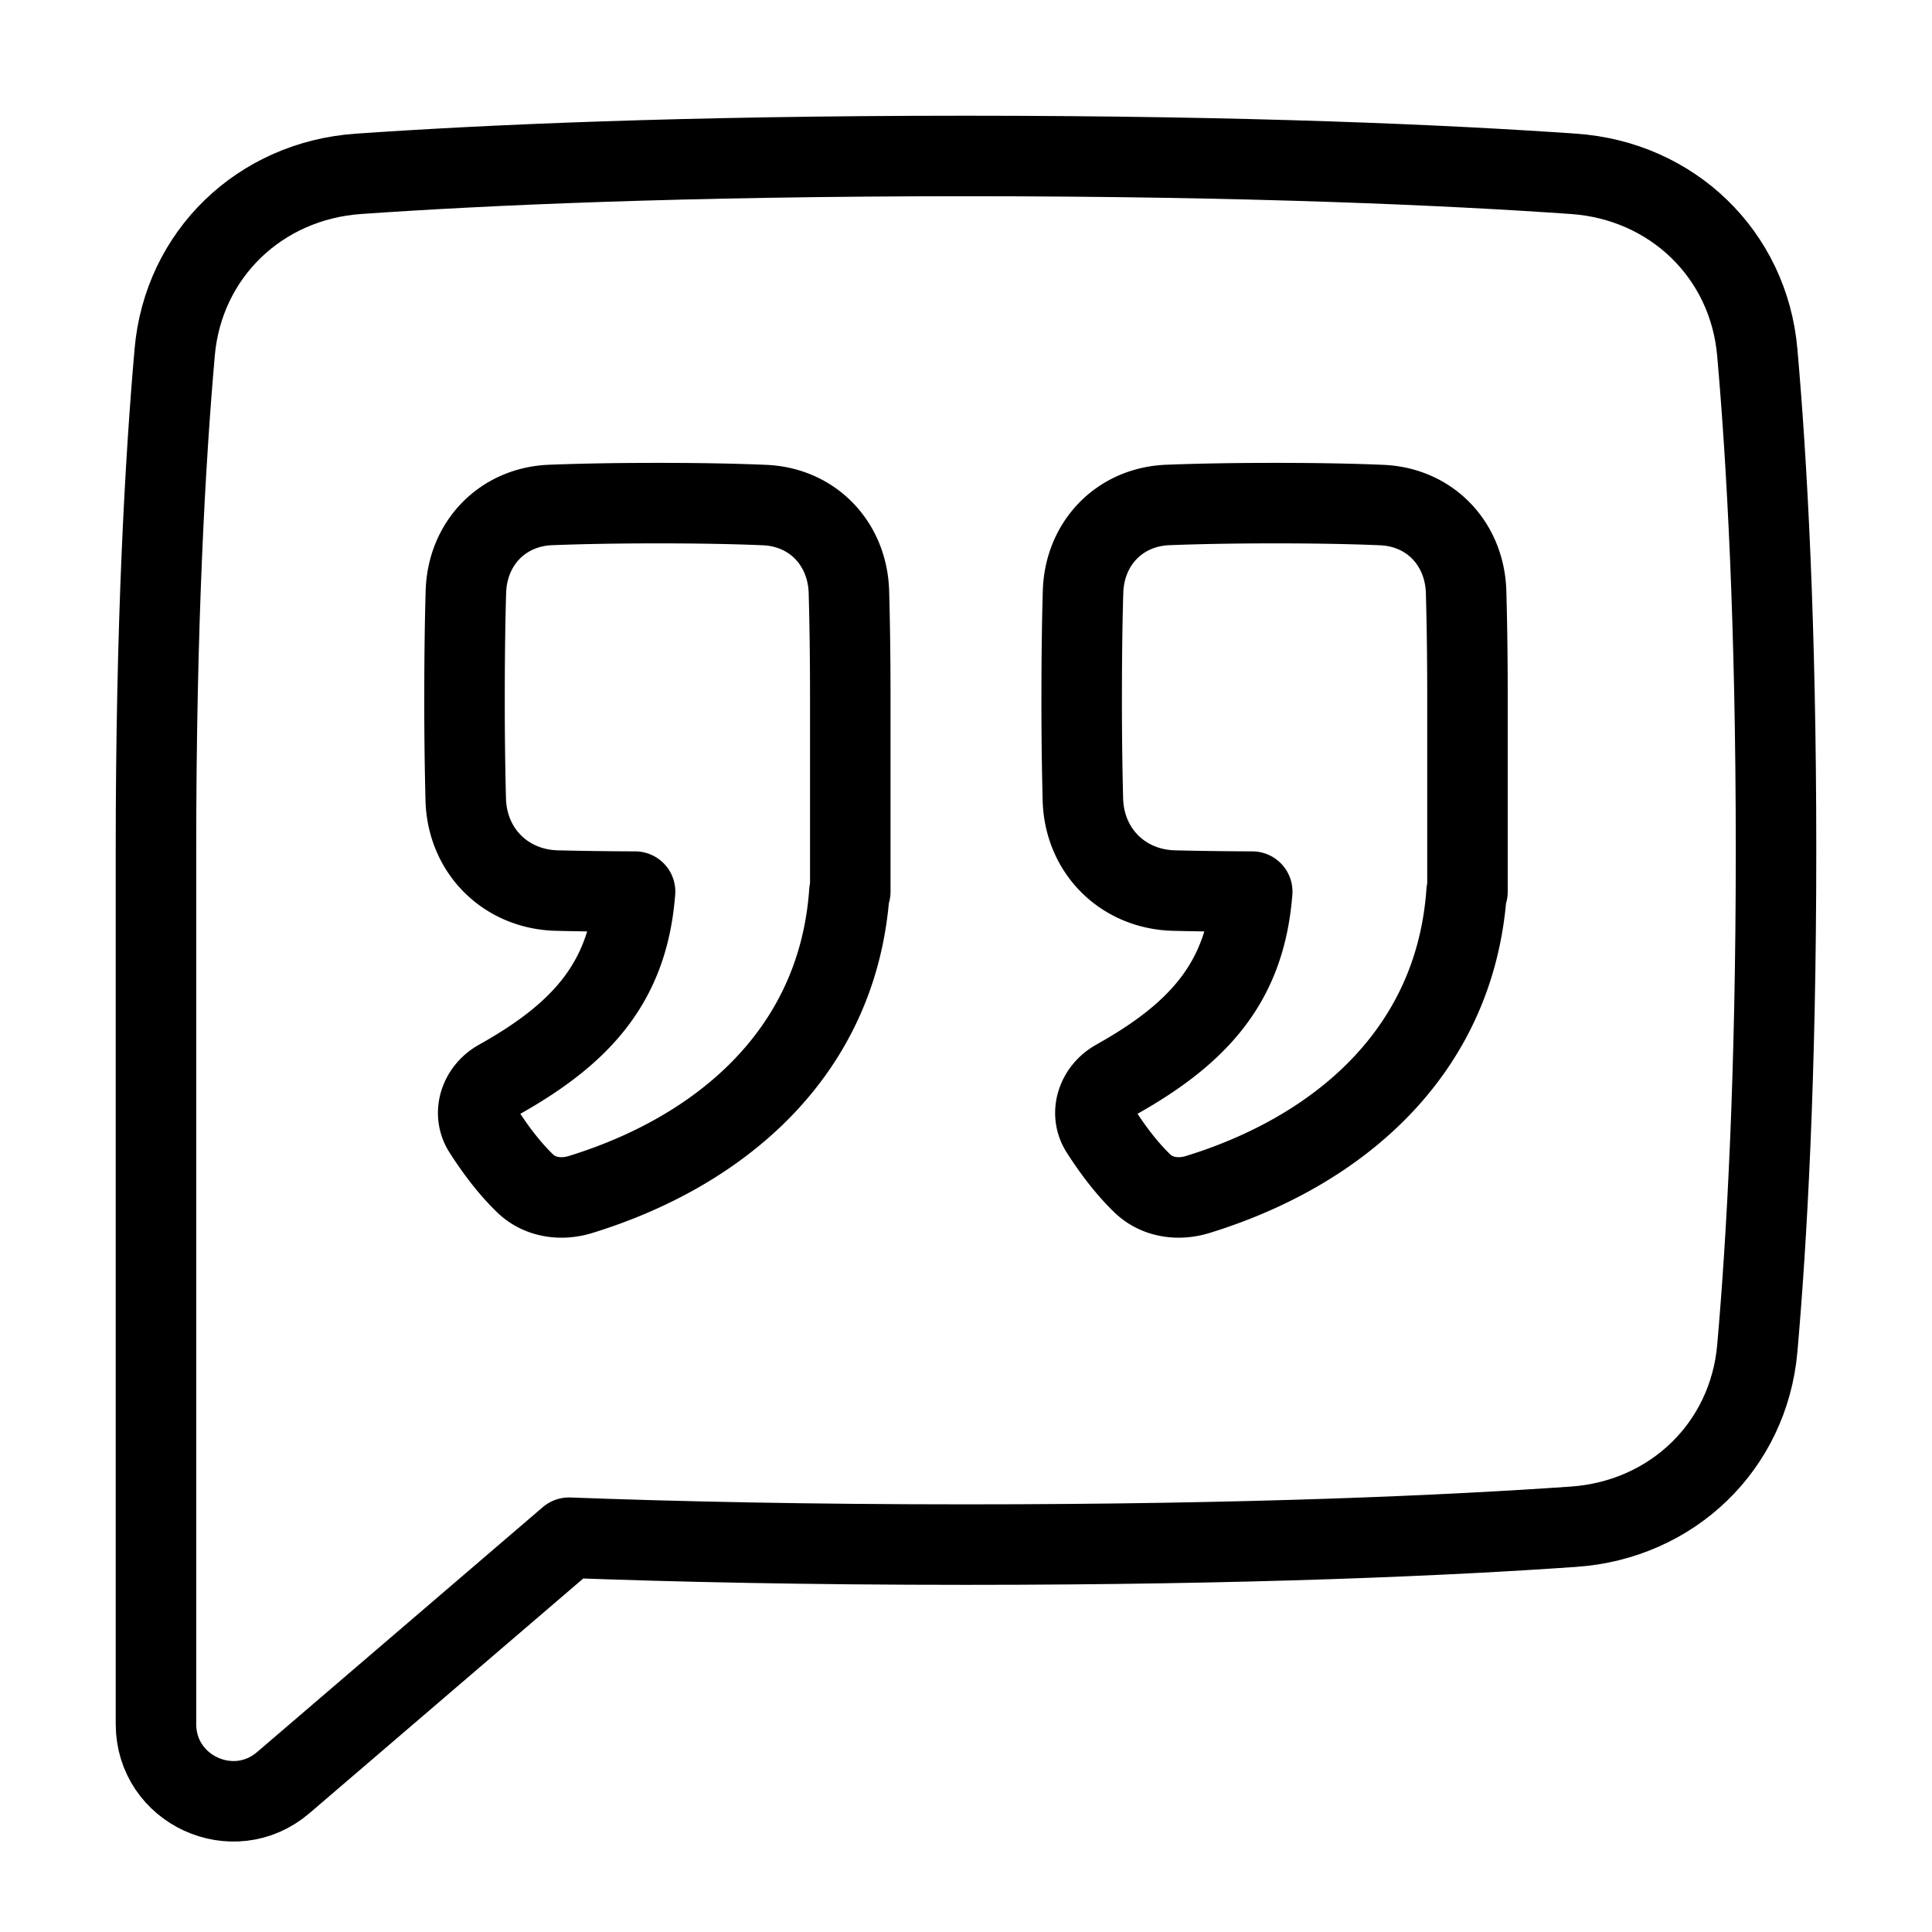 <svg xmlns="http://www.w3.org/2000/svg" fill="none" viewBox="-1 -1 48 48" height="48" width="48"><g id="description"><path id="Union" stroke="#000" stroke-linecap="round" stroke-linejoin="round" d="M13.136 37.204C15.798 37.304 19.071 37.375 23 37.375c7.064 0 12.003 -0.228 15.096 -0.444 2.444 -0.17 4.35 -1.994 4.564 -4.434C42.895 29.823 43.125 25.765 43.125 20.125s-0.23 -9.699 -0.466 -12.372c-0.214 -2.44 -2.12 -4.265 -4.564 -4.434C35.003 3.103 30.065 2.875 23 2.875c-7.064 0 -12.003 0.228 -15.096 0.444 -2.444 0.17 -4.35 1.994 -4.564 4.434C3.105 10.427 2.875 14.485 2.875 20.125v21.708c0 1.637 1.921 2.52 3.164 1.455l7.096 -6.083Z" stroke-width="2"></path><path id="Union_2" stroke="#000" stroke-linecap="round" stroke-linejoin="round" d="M26.72 25.829c2.126 -1.186 3.22 -2.48 3.391 -4.677a92.109 92.109 0 0 1 -1.944 -0.026c-1.275 -0.033 -2.229 -0.989 -2.263 -2.264a94.839 94.839 0 0 1 -0.03 -2.501c0 -1.112 0.014 -1.983 0.034 -2.655 0.034 -1.2 0.9 -2.11 2.1 -2.16C28.674 11.52 29.544 11.5 30.667 11.5s1.992 0.019 2.658 0.048c1.2 0.048 2.065 0.959 2.1 2.16 0.019 0.666 0.034 1.528 0.034 2.626l0 0.028v4.792h-0.022c-0.284 4.059 -3.282 6.478 -6.68 7.523 -0.478 0.148 -1.006 0.077 -1.368 -0.268 -0.42 -0.402 -0.779 -0.898 -1.043 -1.311 -0.283 -0.445 -0.086 -1.011 0.374 -1.268Z" stroke-width="2"></path><path id="Union_3" stroke="#000" stroke-linecap="round" stroke-linejoin="round" d="M11.387 25.829c2.126 -1.186 3.22 -2.48 3.391 -4.677a92.109 92.109 0 0 1 -1.944 -0.026c-1.275 -0.033 -2.229 -0.989 -2.263 -2.264a94.839 94.839 0 0 1 -0.03 -2.501c0 -1.112 0.014 -1.983 0.034 -2.655 0.034 -1.2 0.9 -2.11 2.1 -2.16C13.341 11.52 14.21 11.5 15.333 11.5s1.992 0.019 2.658 0.048c1.2 0.048 2.065 0.959 2.1 2.16 0.019 0.666 0.034 1.528 0.034 2.626l0 0.028v4.792h-0.022c-0.284 4.059 -3.282 6.478 -6.68 7.523 -0.478 0.148 -1.006 0.077 -1.368 -0.268 -0.42 -0.402 -0.779 -0.898 -1.043 -1.311 -0.283 -0.445 -0.086 -1.011 0.374 -1.268Z" stroke-width="2"></path></g></svg>